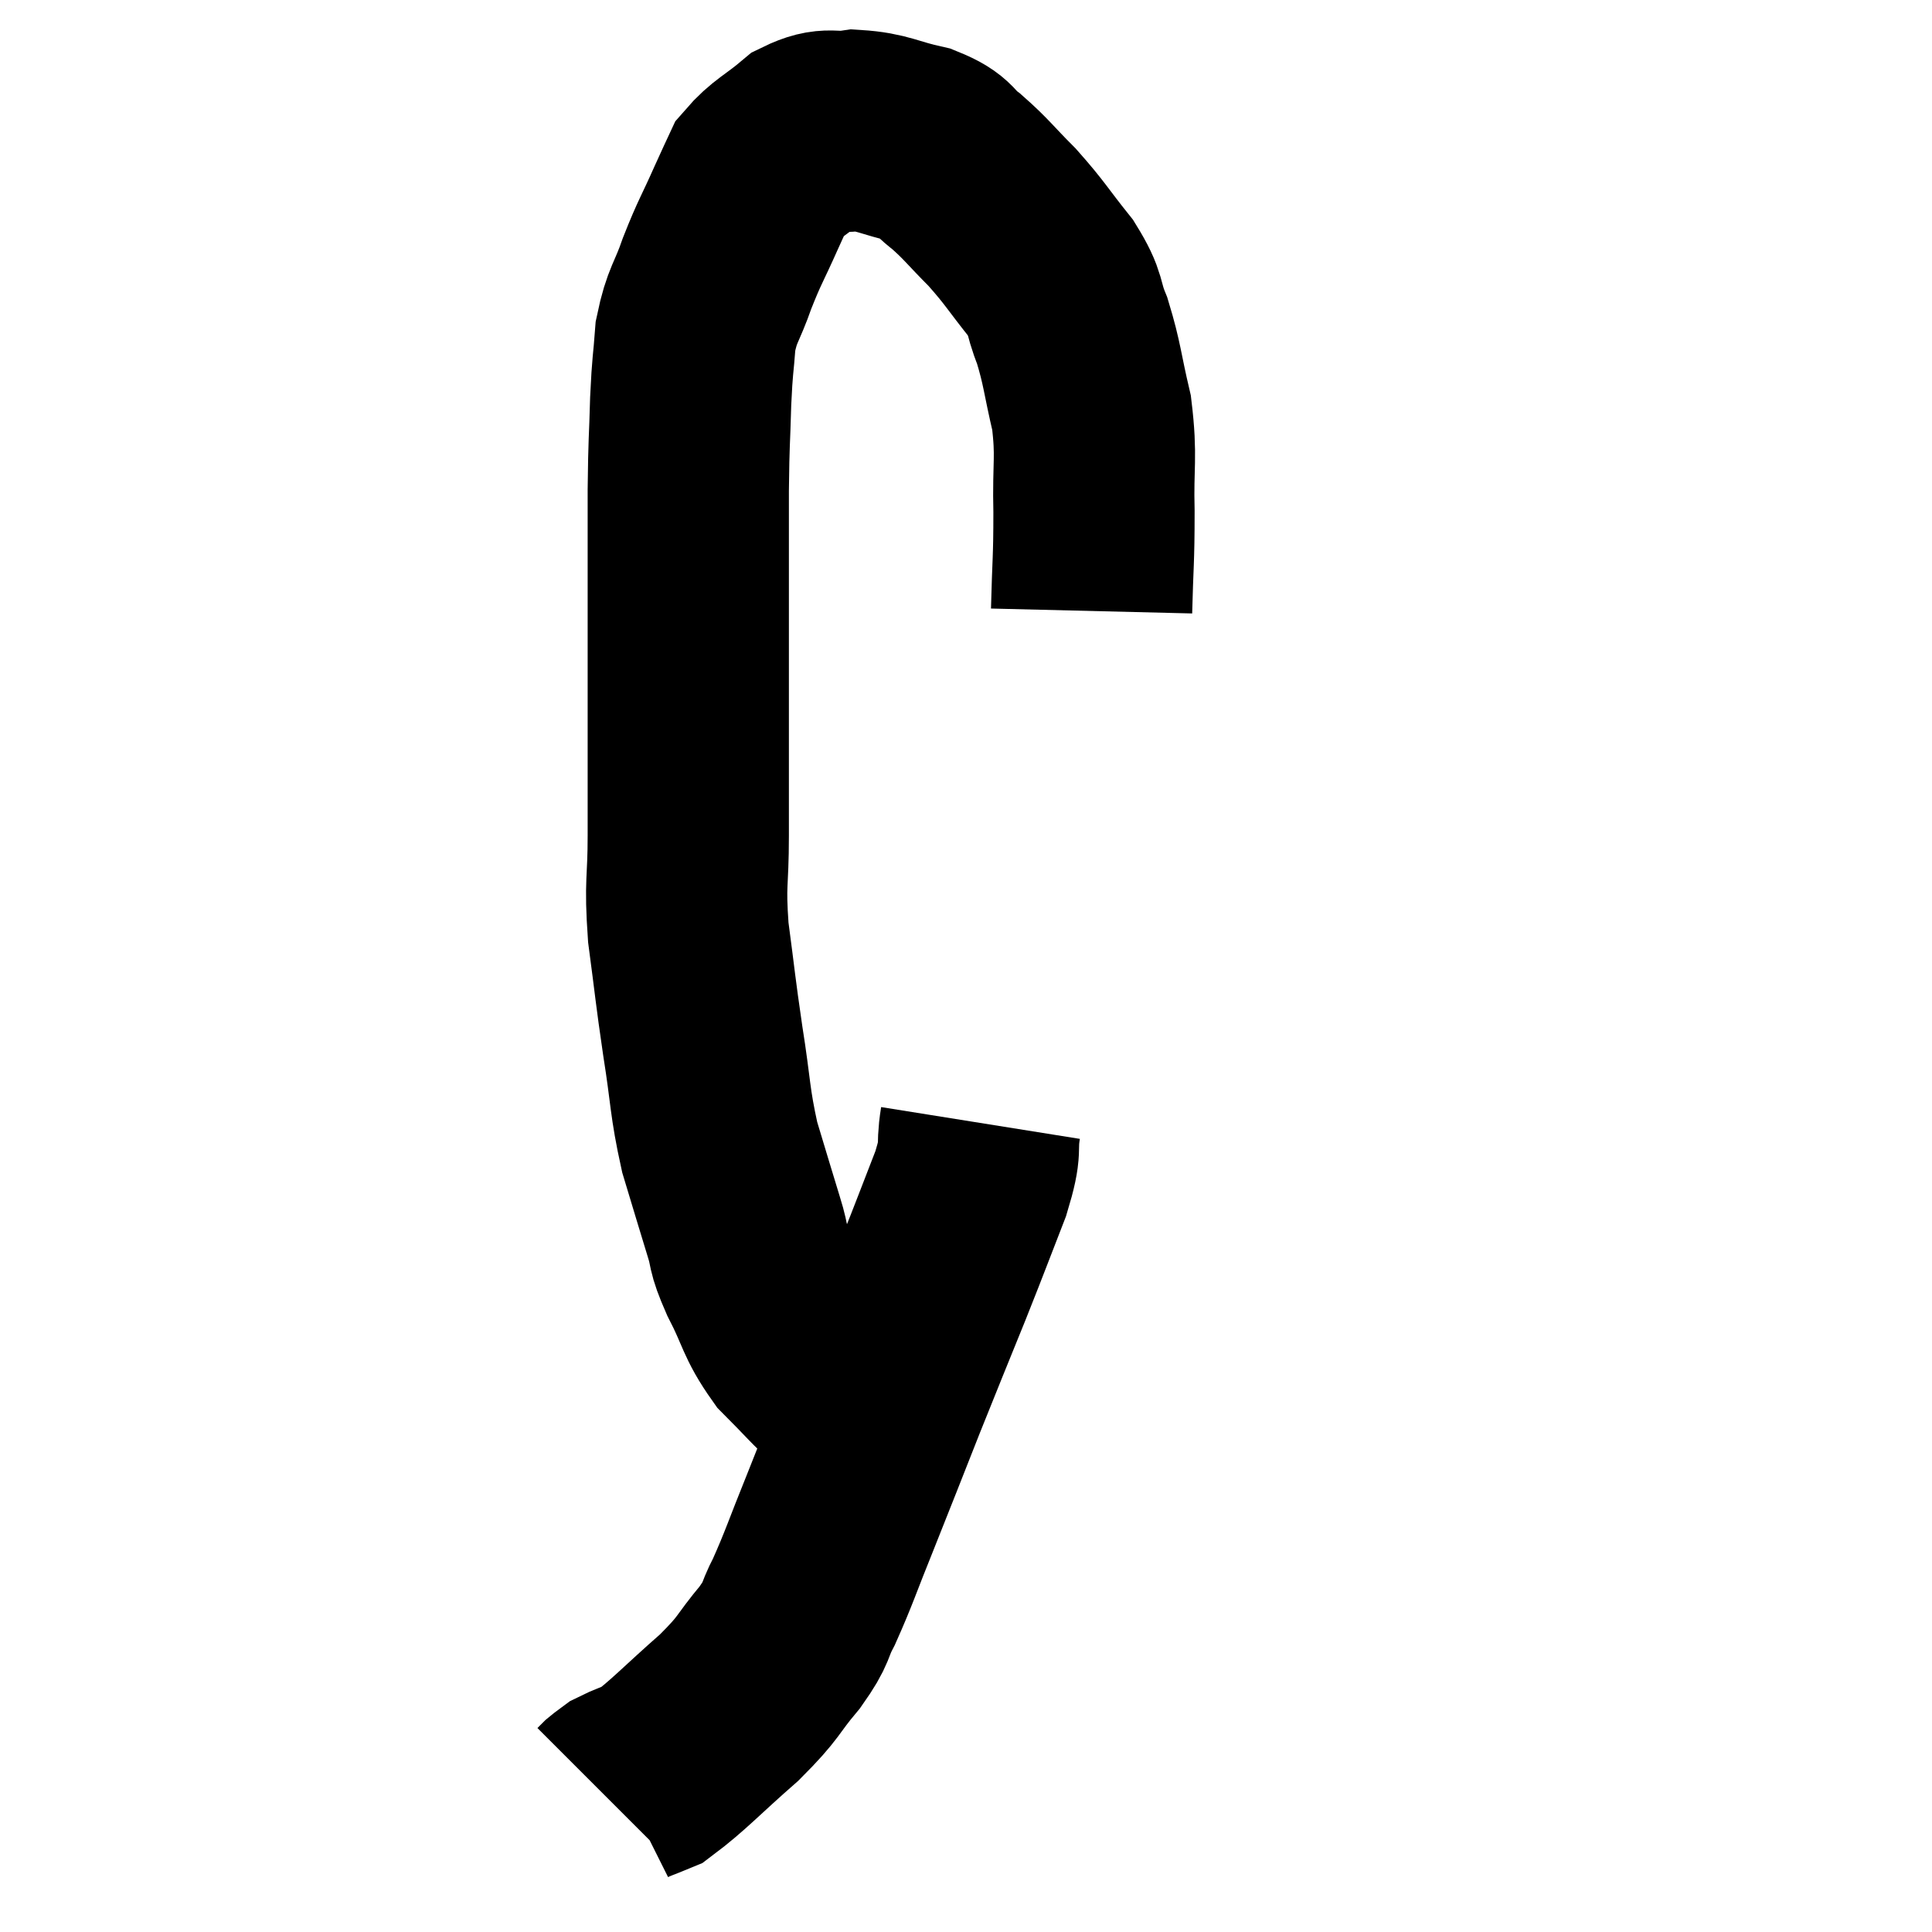 <svg width="48" height="48" viewBox="0 0 48 48" xmlns="http://www.w3.org/2000/svg"><path d="M 27.12 15.18 C 27.15 13.95, 27.18 13.95, 27.18 12.72 C 27.15 11.49, 27.255 11.385, 27.12 10.26 C 26.88 9.24, 26.895 9.06, 26.64 8.22 C 26.37 7.56, 26.535 7.605, 26.1 6.9 C 25.5 6.15, 25.485 6.06, 24.9 5.4 C 24.33 4.83, 24.27 4.71, 23.76 4.26 C 23.31 3.93, 23.49 3.855, 22.86 3.6 C 22.05 3.42, 21.945 3.285, 21.24 3.24 C 20.64 3.33, 20.625 3.135, 20.04 3.42 C 19.47 3.9, 19.275 3.945, 18.9 4.38 C 18.72 4.77, 18.81 4.56, 18.54 5.16 C 18.18 5.97, 18.135 5.985, 17.82 6.78 C 17.55 7.56, 17.445 7.545, 17.28 8.34 C 17.22 9.15, 17.205 9, 17.16 9.96 C 17.13 11.07, 17.115 10.86, 17.1 12.18 C 17.1 13.71, 17.1 13.68, 17.1 15.24 C 17.1 16.83, 17.1 17.04, 17.1 18.42 C 17.1 19.59, 17.1 19.575, 17.1 20.76 C 17.1 21.96, 17.01 21.885, 17.1 23.16 C 17.28 24.51, 17.265 24.525, 17.46 25.86 C 17.67 27.18, 17.625 27.345, 17.88 28.5 C 18.18 29.49, 18.24 29.7, 18.48 30.48 C 18.66 31.05, 18.525 30.9, 18.84 31.62 C 19.29 32.49, 19.23 32.64, 19.74 33.36 C 20.31 33.93, 20.49 34.155, 20.88 34.5 C 21.09 34.62, 21.195 34.68, 21.3 34.74 L 21.3 34.74" fill="none" stroke="black" stroke-width="5"></path><path d="M 24.36 27.9 C 24.24 28.65, 24.42 28.41, 24.12 29.4 C 23.64 30.63, 23.685 30.54, 23.16 31.86 C 22.59 33.27, 22.59 33.255, 22.02 34.68 C 21.45 36.12, 21.39 36.285, 20.88 37.56 C 20.43 38.67, 20.355 38.94, 19.98 39.78 C 19.68 40.35, 19.845 40.26, 19.38 40.92 C 18.75 41.67, 18.915 41.625, 18.12 42.42 C 17.16 43.26, 16.86 43.605, 16.2 44.1 C 15.84 44.25, 15.72 44.28, 15.48 44.4 C 15.36 44.49, 15.33 44.505, 15.24 44.58 L 15.12 44.7" fill="none" stroke="black" stroke-width="5"></path></svg>